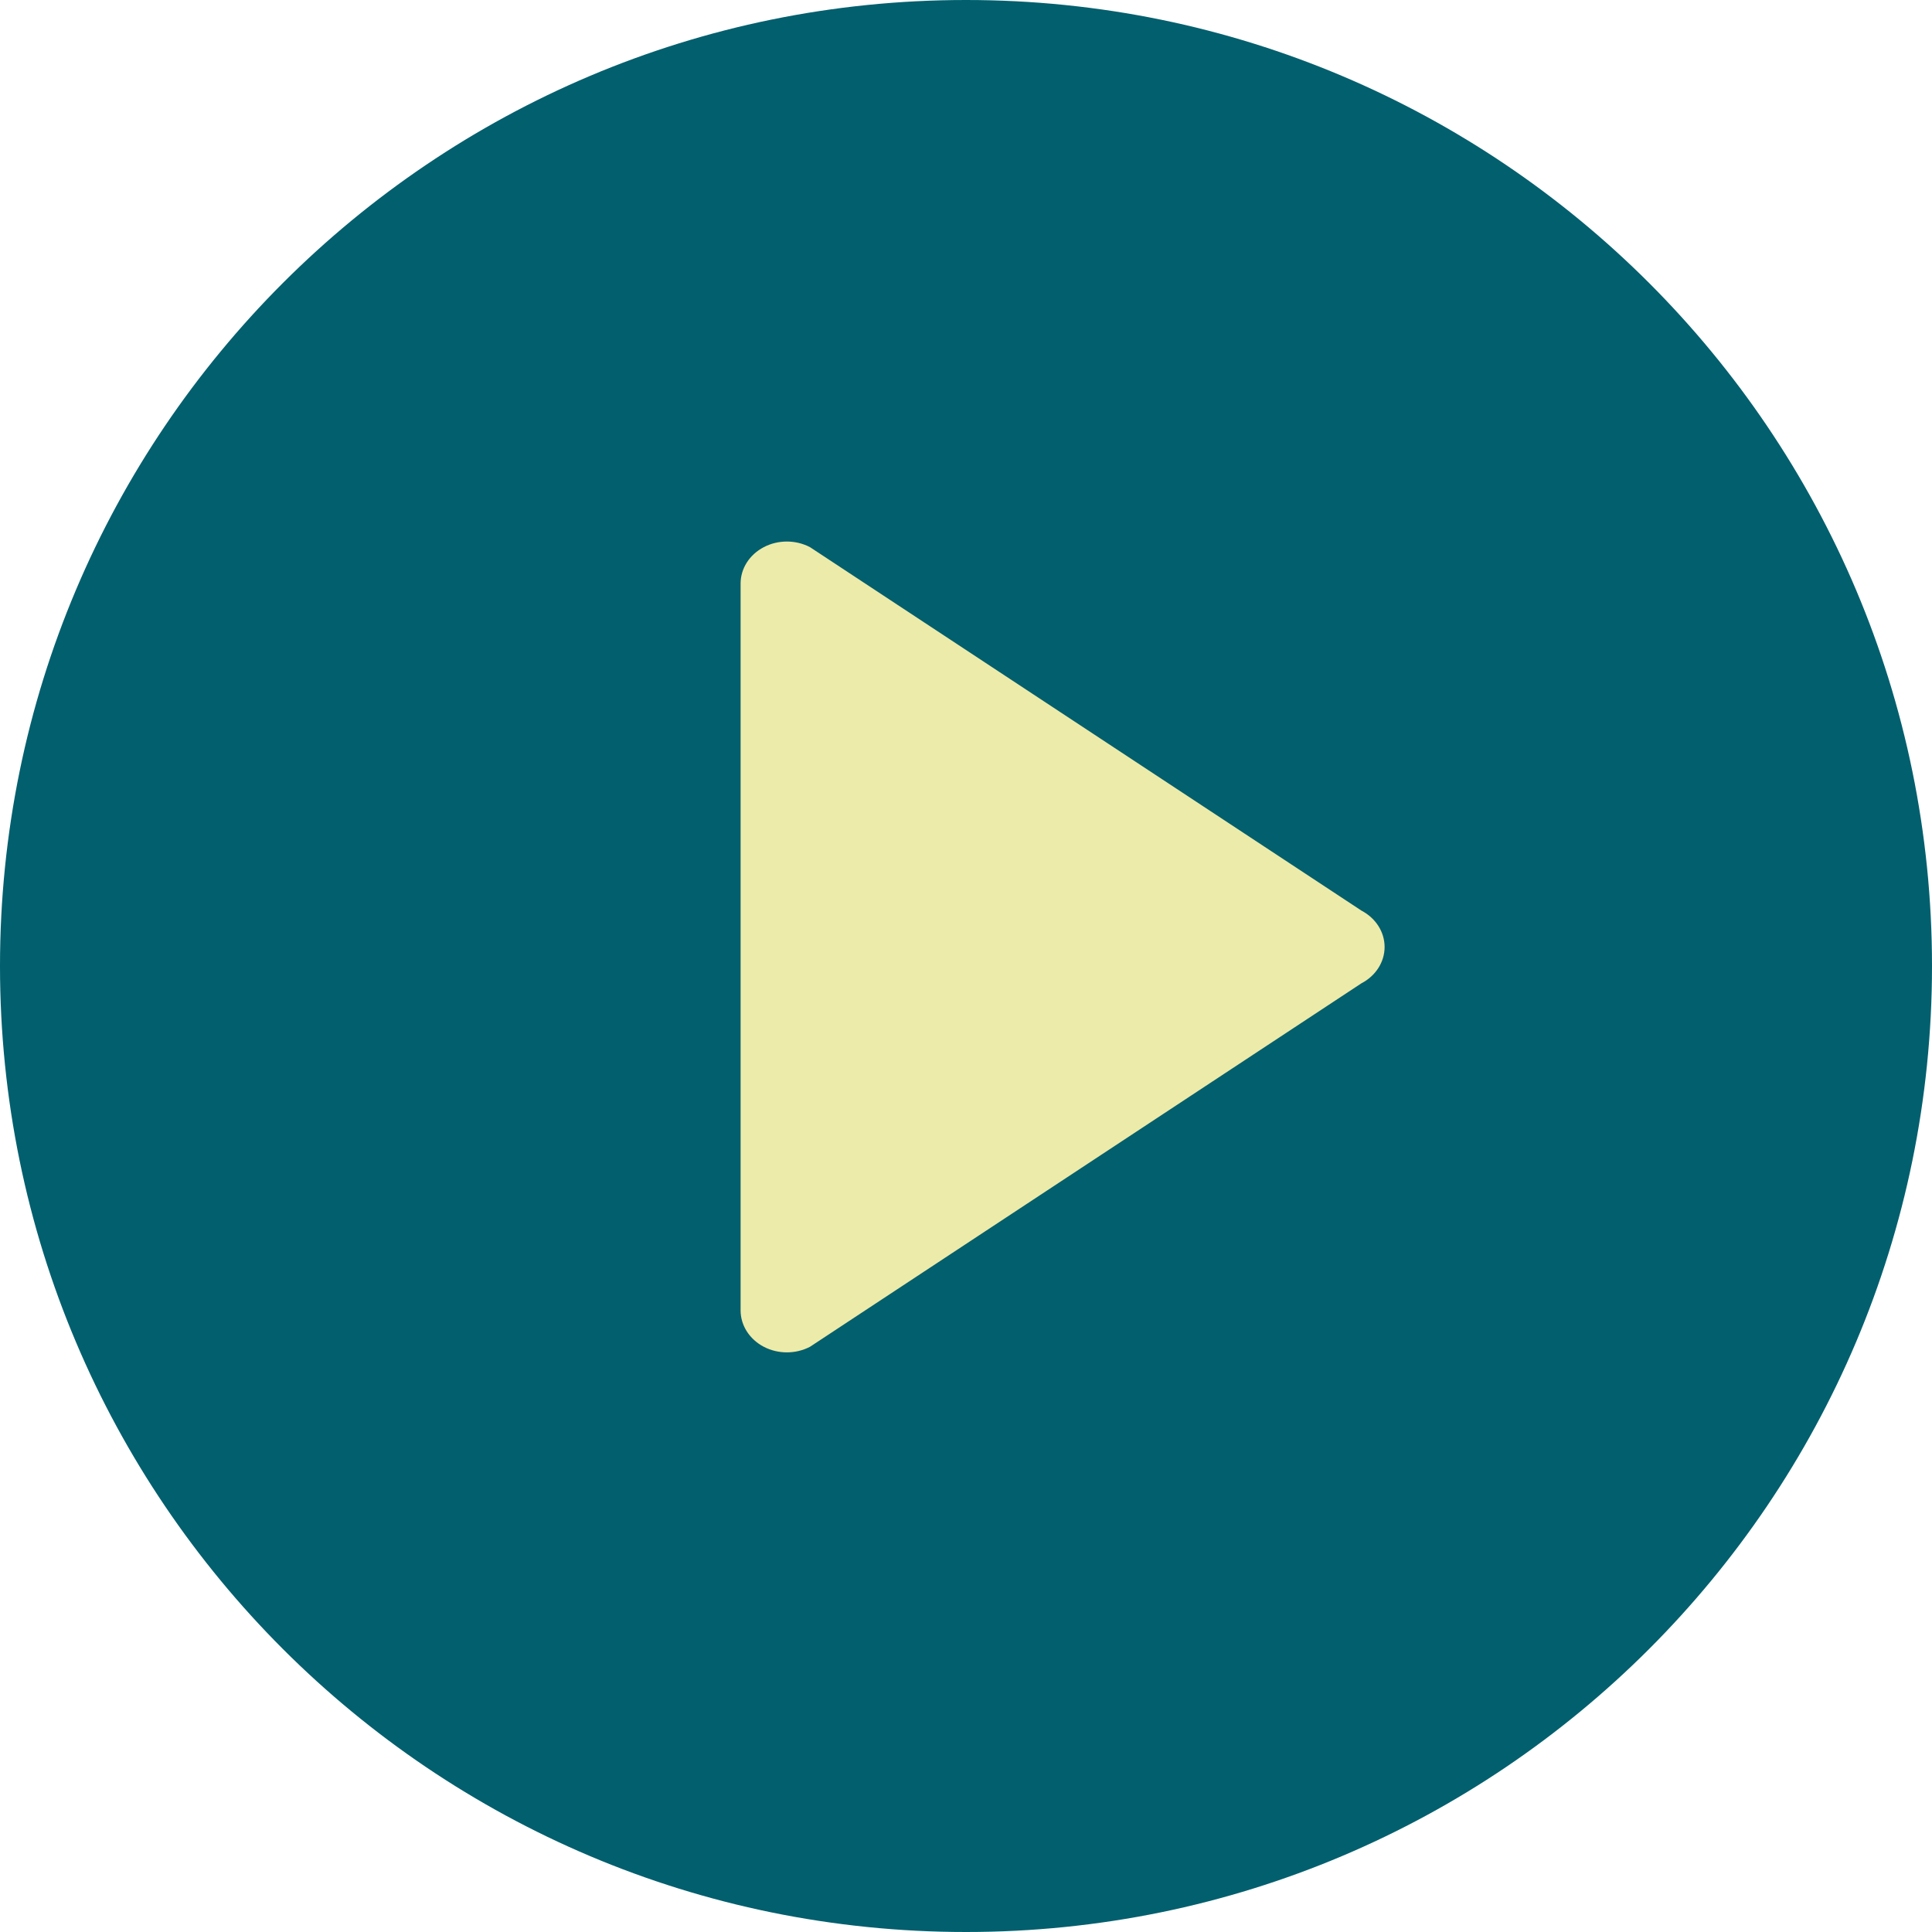 <?xml version="1.0" encoding="utf-8"?>
<!-- Generator: Adobe Illustrator 16.0.0, SVG Export Plug-In . SVG Version: 6.00 Build 0)  -->
<!DOCTYPE svg PUBLIC "-//W3C//DTD SVG 1.1//EN" "http://www.w3.org/Graphics/SVG/1.1/DTD/svg11.dtd">
<svg version="1.1" id="Layer_1" xmlns="http://www.w3.org/2000/svg" xmlns:xlink="http://www.w3.org/1999/xlink" x="0px" y="0px"
	 width="60px" height="60px" viewBox="0 0 60 60" enable-background="new 0 0 60 60" xml:space="preserve">
<path fill-rule="evenodd" clip-rule="evenodd" fill="#025F6E" d="M30,0c16.568,0,30,13.432,30,30S46.568,60,30,60S0,46.568,0,30
	S13.432,0,30,0z"/>
<path fill="#EDEBA9" d="M23.719,16.993c0.221-0.117,0.47-0.175,0.718-0.175c0.248,0,0.496,0.058,0.719,0.175L42.281,28.28
	C42.725,28.513,43,28.943,43,29.409s-0.274,0.896-0.719,1.128L25.156,41.825c-0.445,0.232-0.993,0.232-1.437,0
	C23.275,41.592,23,41.161,23,40.696V18.121C23,17.656,23.275,17.225,23.719,16.993z"/>
</svg>
